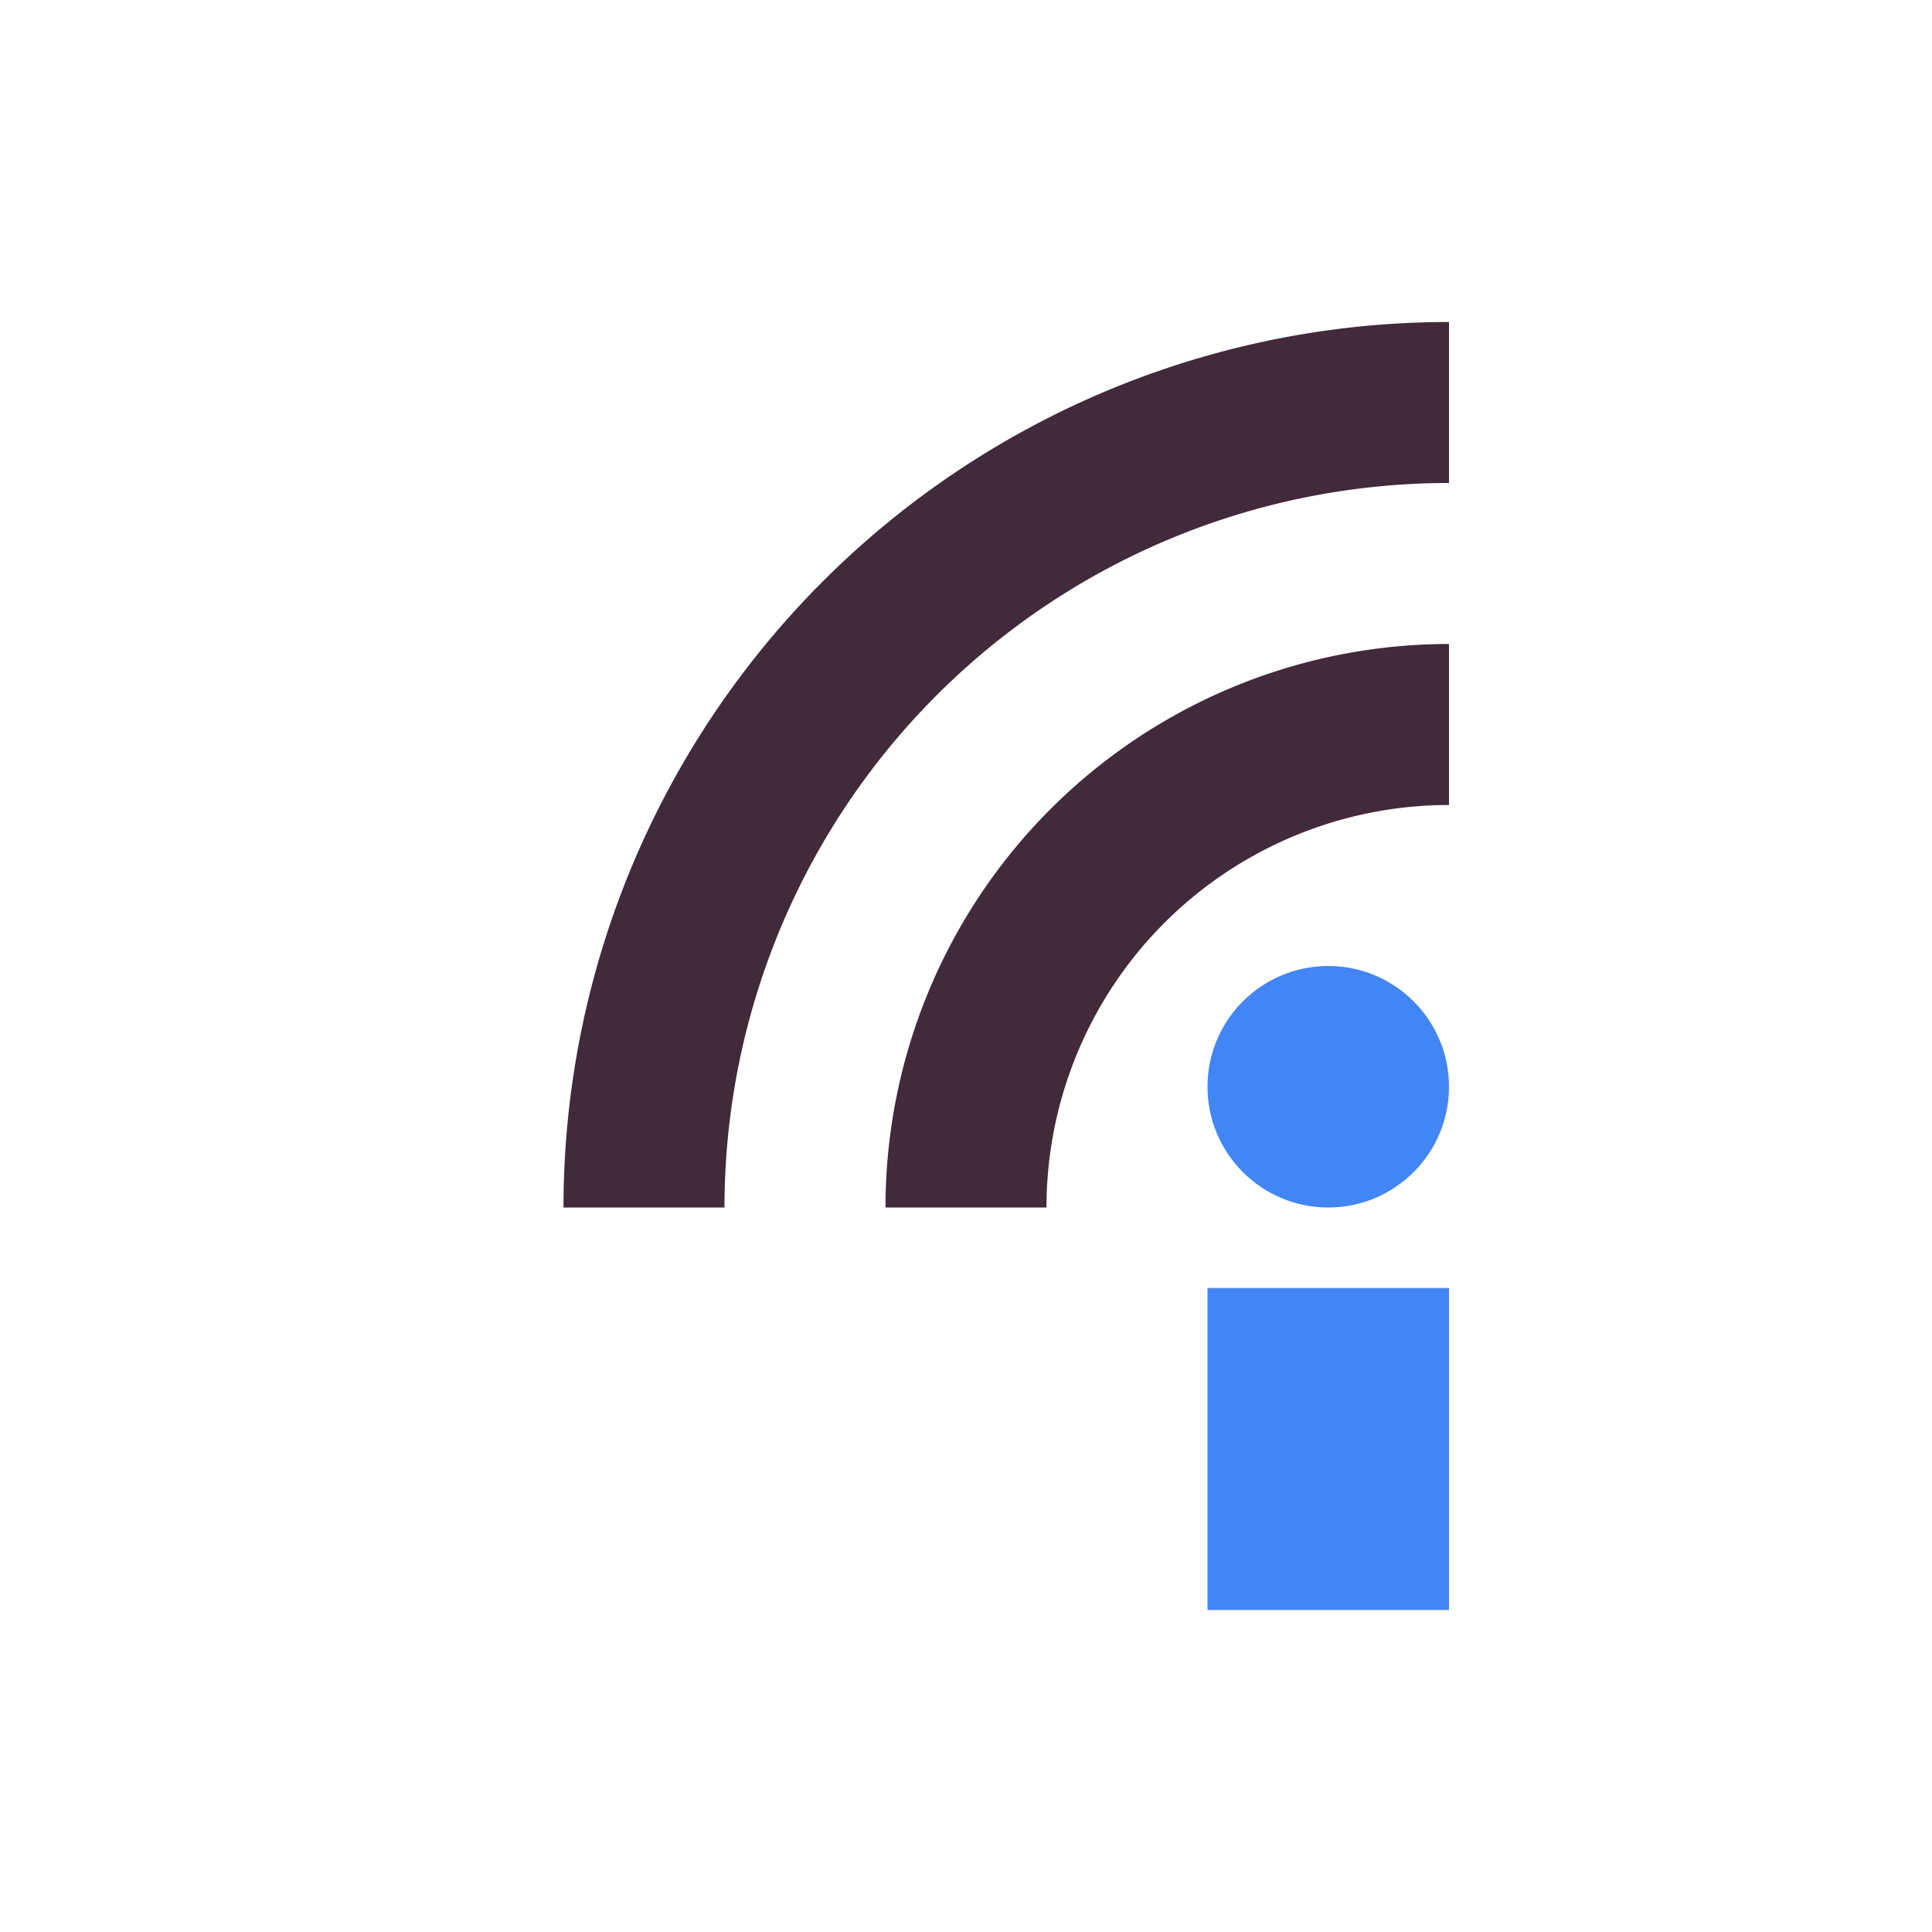 <svg xmlns="http://www.w3.org/2000/svg" width="24" height="24" version="1.1">
 <defs>
  <style id="current-color-scheme" type="text/css">
   .ColorScheme-Text { color:#412a3a; } .ColorScheme-Highlight { color:#4285f4; }
  </style>
 </defs>
 <rect style="fill:currentColor" class="ColorScheme-Highlight" width="3" height="4" x="15" y="16"/>
 <circle style="fill:currentColor" class="ColorScheme-Highlight" cx="16.5" cy="13.5" r="1.5"/>
 <path style="stroke:currentColor;stroke-width:2;fill:none" class="ColorScheme-Text" d="m8 15a10 10 0 0 1 10 -10"/>
 <path style="stroke:currentColor;stroke-width:2;fill:none" class="ColorScheme-Text" d="m12 15a6 6 0 0 1 6 -6"/>
</svg>
